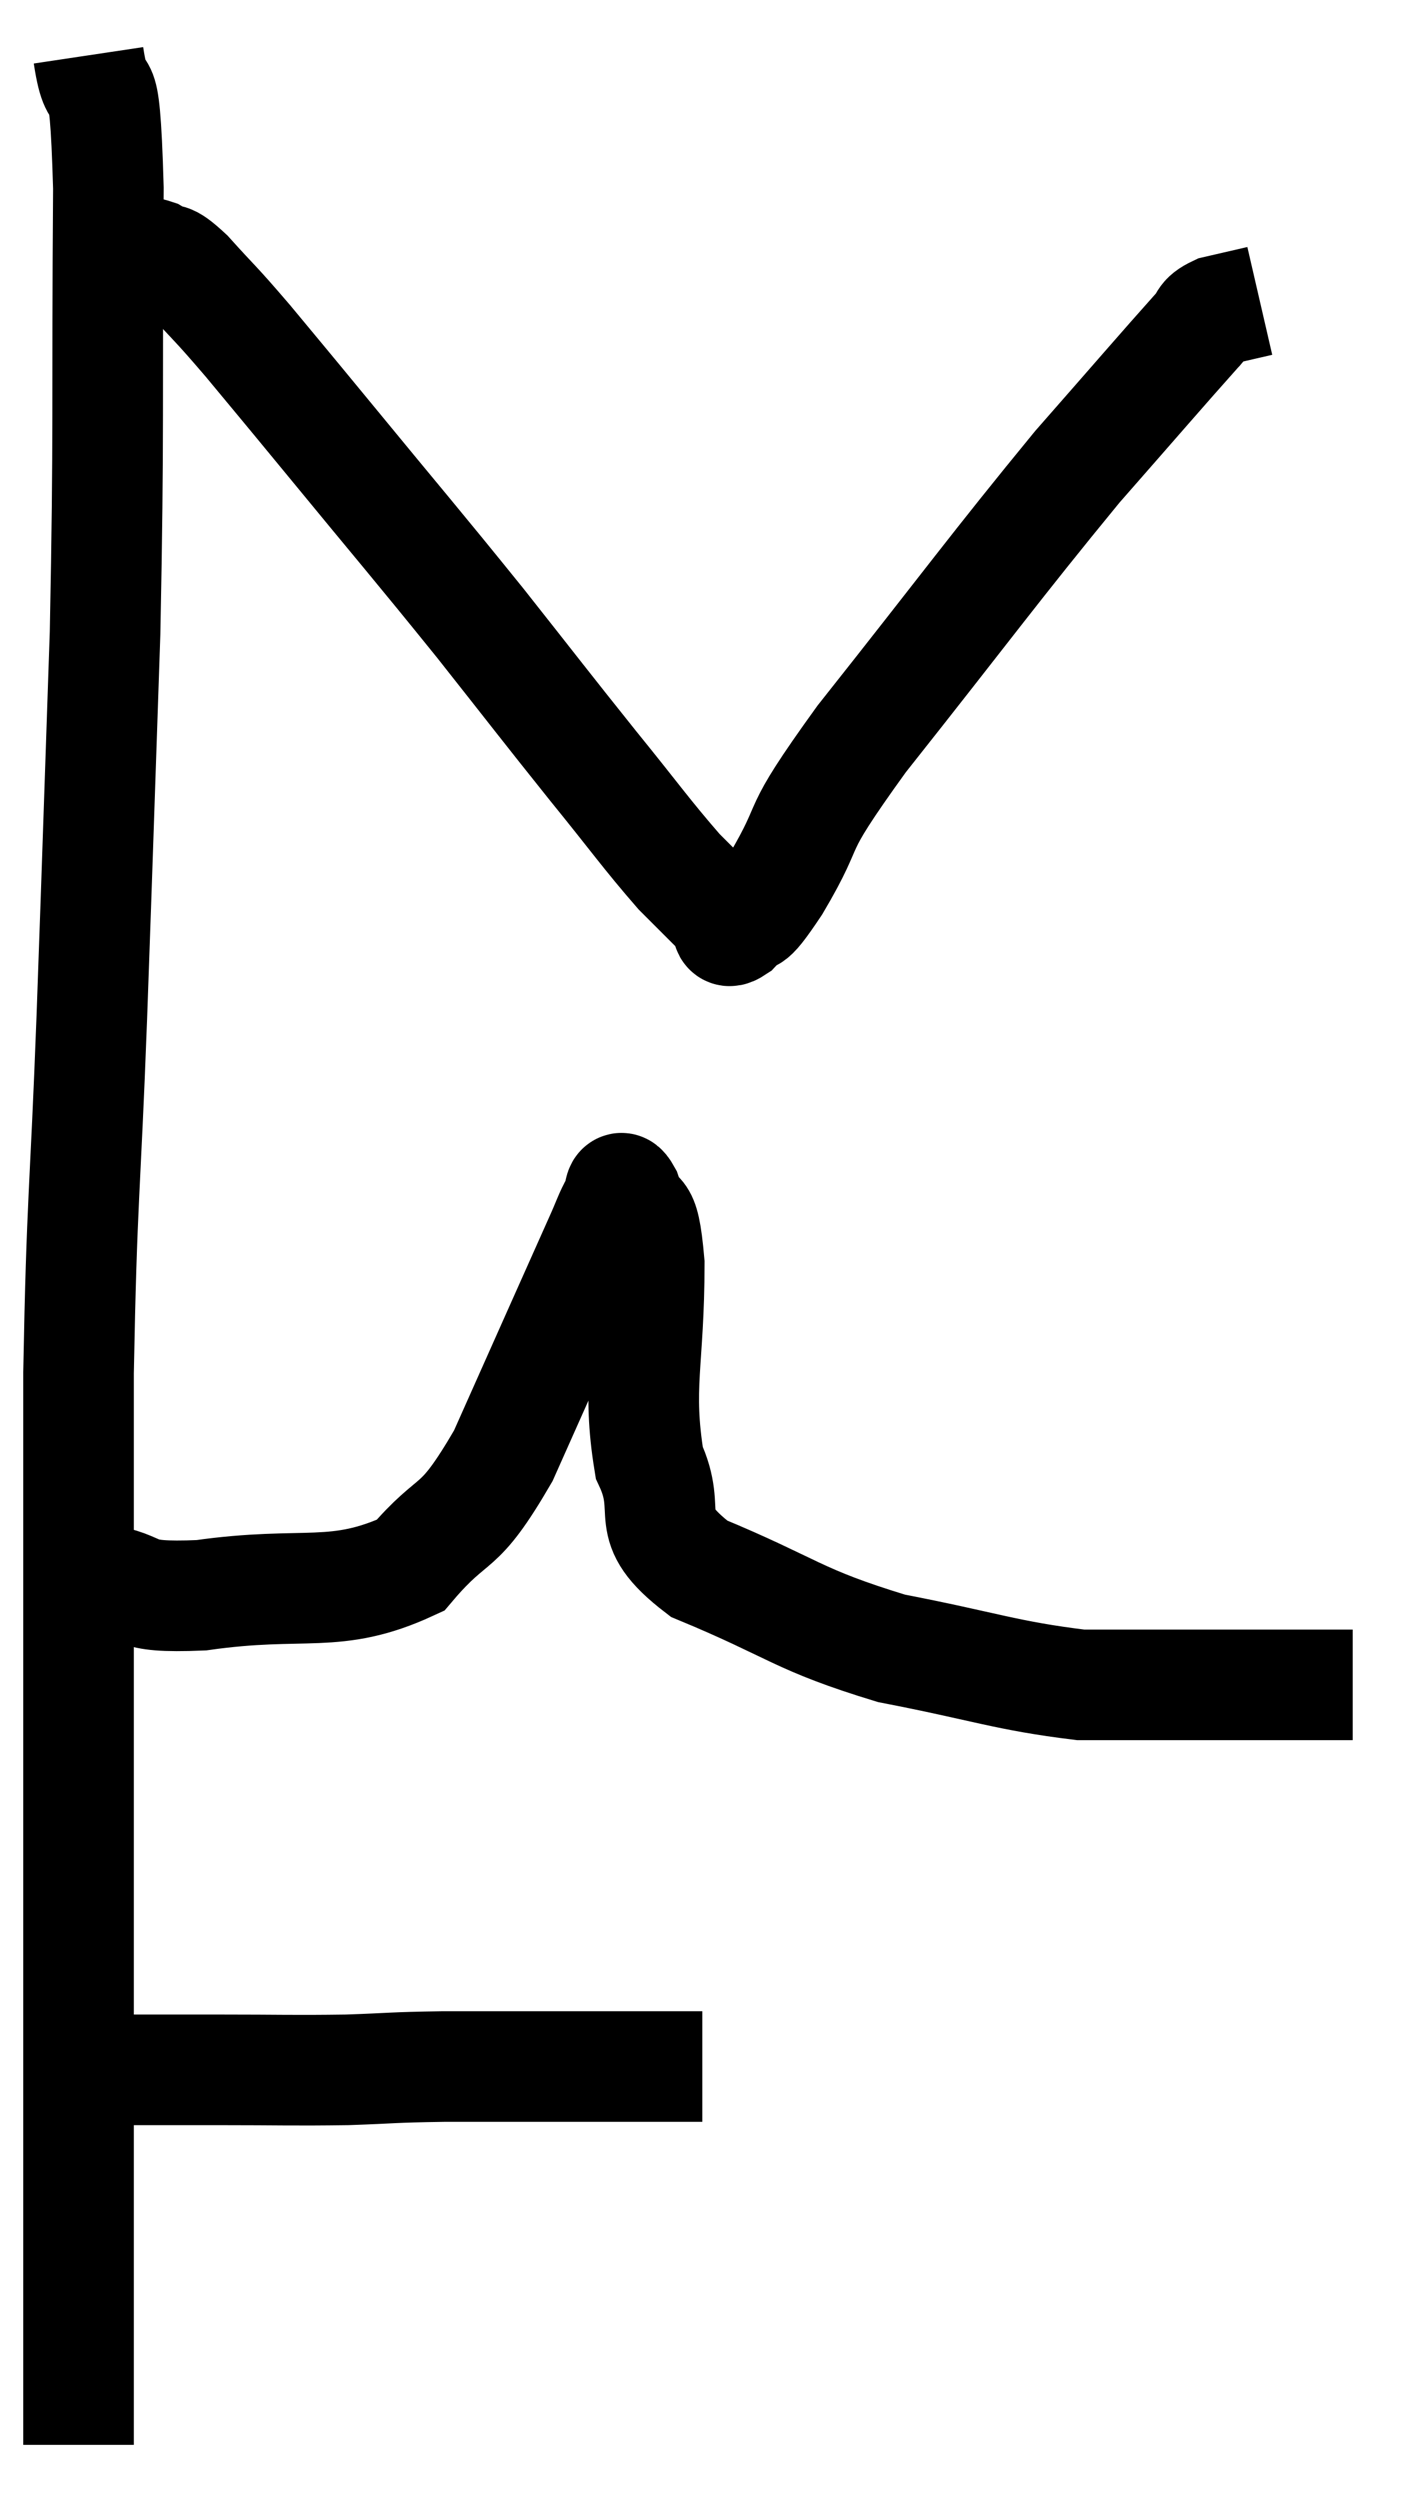 <svg xmlns="http://www.w3.org/2000/svg" viewBox="10.22 0.8 25.46 45.2" width="25.46" height="45.2"><path d="M 11.82 1.8 C 12 3, 12.105 1.59, 12.18 4.2 C 12.15 8.22, 12.195 8.49, 12.12 12.24 C 12 15.72, 12 15.855, 11.88 19.2 C 11.76 22.41, 11.7 22.395, 11.64 25.62 C 11.64 28.86, 11.64 29.325, 11.64 32.1 C 11.64 34.41, 11.64 34.65, 11.64 36.72 C 11.64 38.55, 11.64 38.925, 11.64 40.38 C 11.64 41.46, 11.64 41.715, 11.64 42.54 C 11.64 43.11, 11.64 43.065, 11.64 43.68 C 11.64 44.34, 11.64 44.67, 11.64 45 L 11.64 45" fill="none" stroke="black" stroke-width="2"></path><path d="M 11.22 38.04 C 11.49 38.13, 11.445 38.175, 11.76 38.22 C 12.12 38.22, 11.88 38.22, 12.48 38.22 C 13.32 38.22, 13.155 38.22, 14.16 38.22 C 15.33 38.22, 15.48 38.235, 16.5 38.22 C 17.37 38.19, 17.25 38.175, 18.24 38.16 C 19.35 38.16, 19.59 38.16, 20.46 38.16 C 21.09 38.16, 21.135 38.16, 21.72 38.16 C 22.26 38.16, 22.5 38.16, 22.8 38.16 L 22.92 38.16" fill="none" stroke="black" stroke-width="2"></path><path d="M 11.52 29.16 C 11.76 29.25, 11.415 29.22, 12 29.34 C 12.93 29.49, 12.45 29.7, 13.86 29.64 C 15.75 29.37, 16.275 29.73, 17.64 29.1 C 18.48 28.11, 18.465 28.59, 19.32 27.12 C 20.19 25.17, 20.55 24.36, 21.06 23.22 C 21.21 22.89, 21.24 22.77, 21.36 22.56 C 21.45 22.47, 21.39 22.11, 21.54 22.38 C 21.75 23.01, 21.855 22.425, 21.96 23.64 C 21.96 25.44, 21.735 25.86, 21.96 27.24 C 22.41 28.2, 21.765 28.32, 22.86 29.16 C 24.6 29.88, 24.615 30.075, 26.34 30.6 C 28.05 30.93, 28.41 31.095, 29.76 31.26 C 30.75 31.26, 30.825 31.26, 31.74 31.26 C 32.58 31.26, 32.775 31.26, 33.42 31.26 C 33.87 31.26, 34.005 31.26, 34.32 31.26 L 34.68 31.26" fill="none" stroke="black" stroke-width="2"></path><path d="M 11.76 5.4 C 12.15 5.4, 12.225 5.4, 12.54 5.4 C 12.78 5.4, 12.75 5.31, 13.02 5.4 C 13.32 5.58, 13.2 5.37, 13.62 5.76 C 14.16 6.36, 14.07 6.225, 14.7 6.96 C 15.42 7.83, 15.09 7.425, 16.14 8.7 C 17.52 10.38, 17.7 10.575, 18.9 12.06 C 19.92 13.35, 20.04 13.515, 20.94 14.64 C 21.72 15.6, 21.9 15.87, 22.5 16.56 C 22.92 16.98, 23.13 17.19, 23.34 17.4 C 23.34 17.4, 23.295 17.355, 23.34 17.4 C 23.43 17.49, 23.295 17.73, 23.52 17.58 C 23.88 17.19, 23.67 17.655, 24.24 16.8 C 25.02 15.48, 24.435 16.05, 25.8 14.16 C 27.75 11.7, 28.185 11.085, 29.7 9.24 C 30.78 8.01, 31.23 7.485, 31.86 6.78 C 32.04 6.6, 31.935 6.555, 32.22 6.42 C 32.61 6.33, 32.805 6.285, 33 6.24 L 33 6.24" fill="none" stroke="black" stroke-width="2"></path></svg>